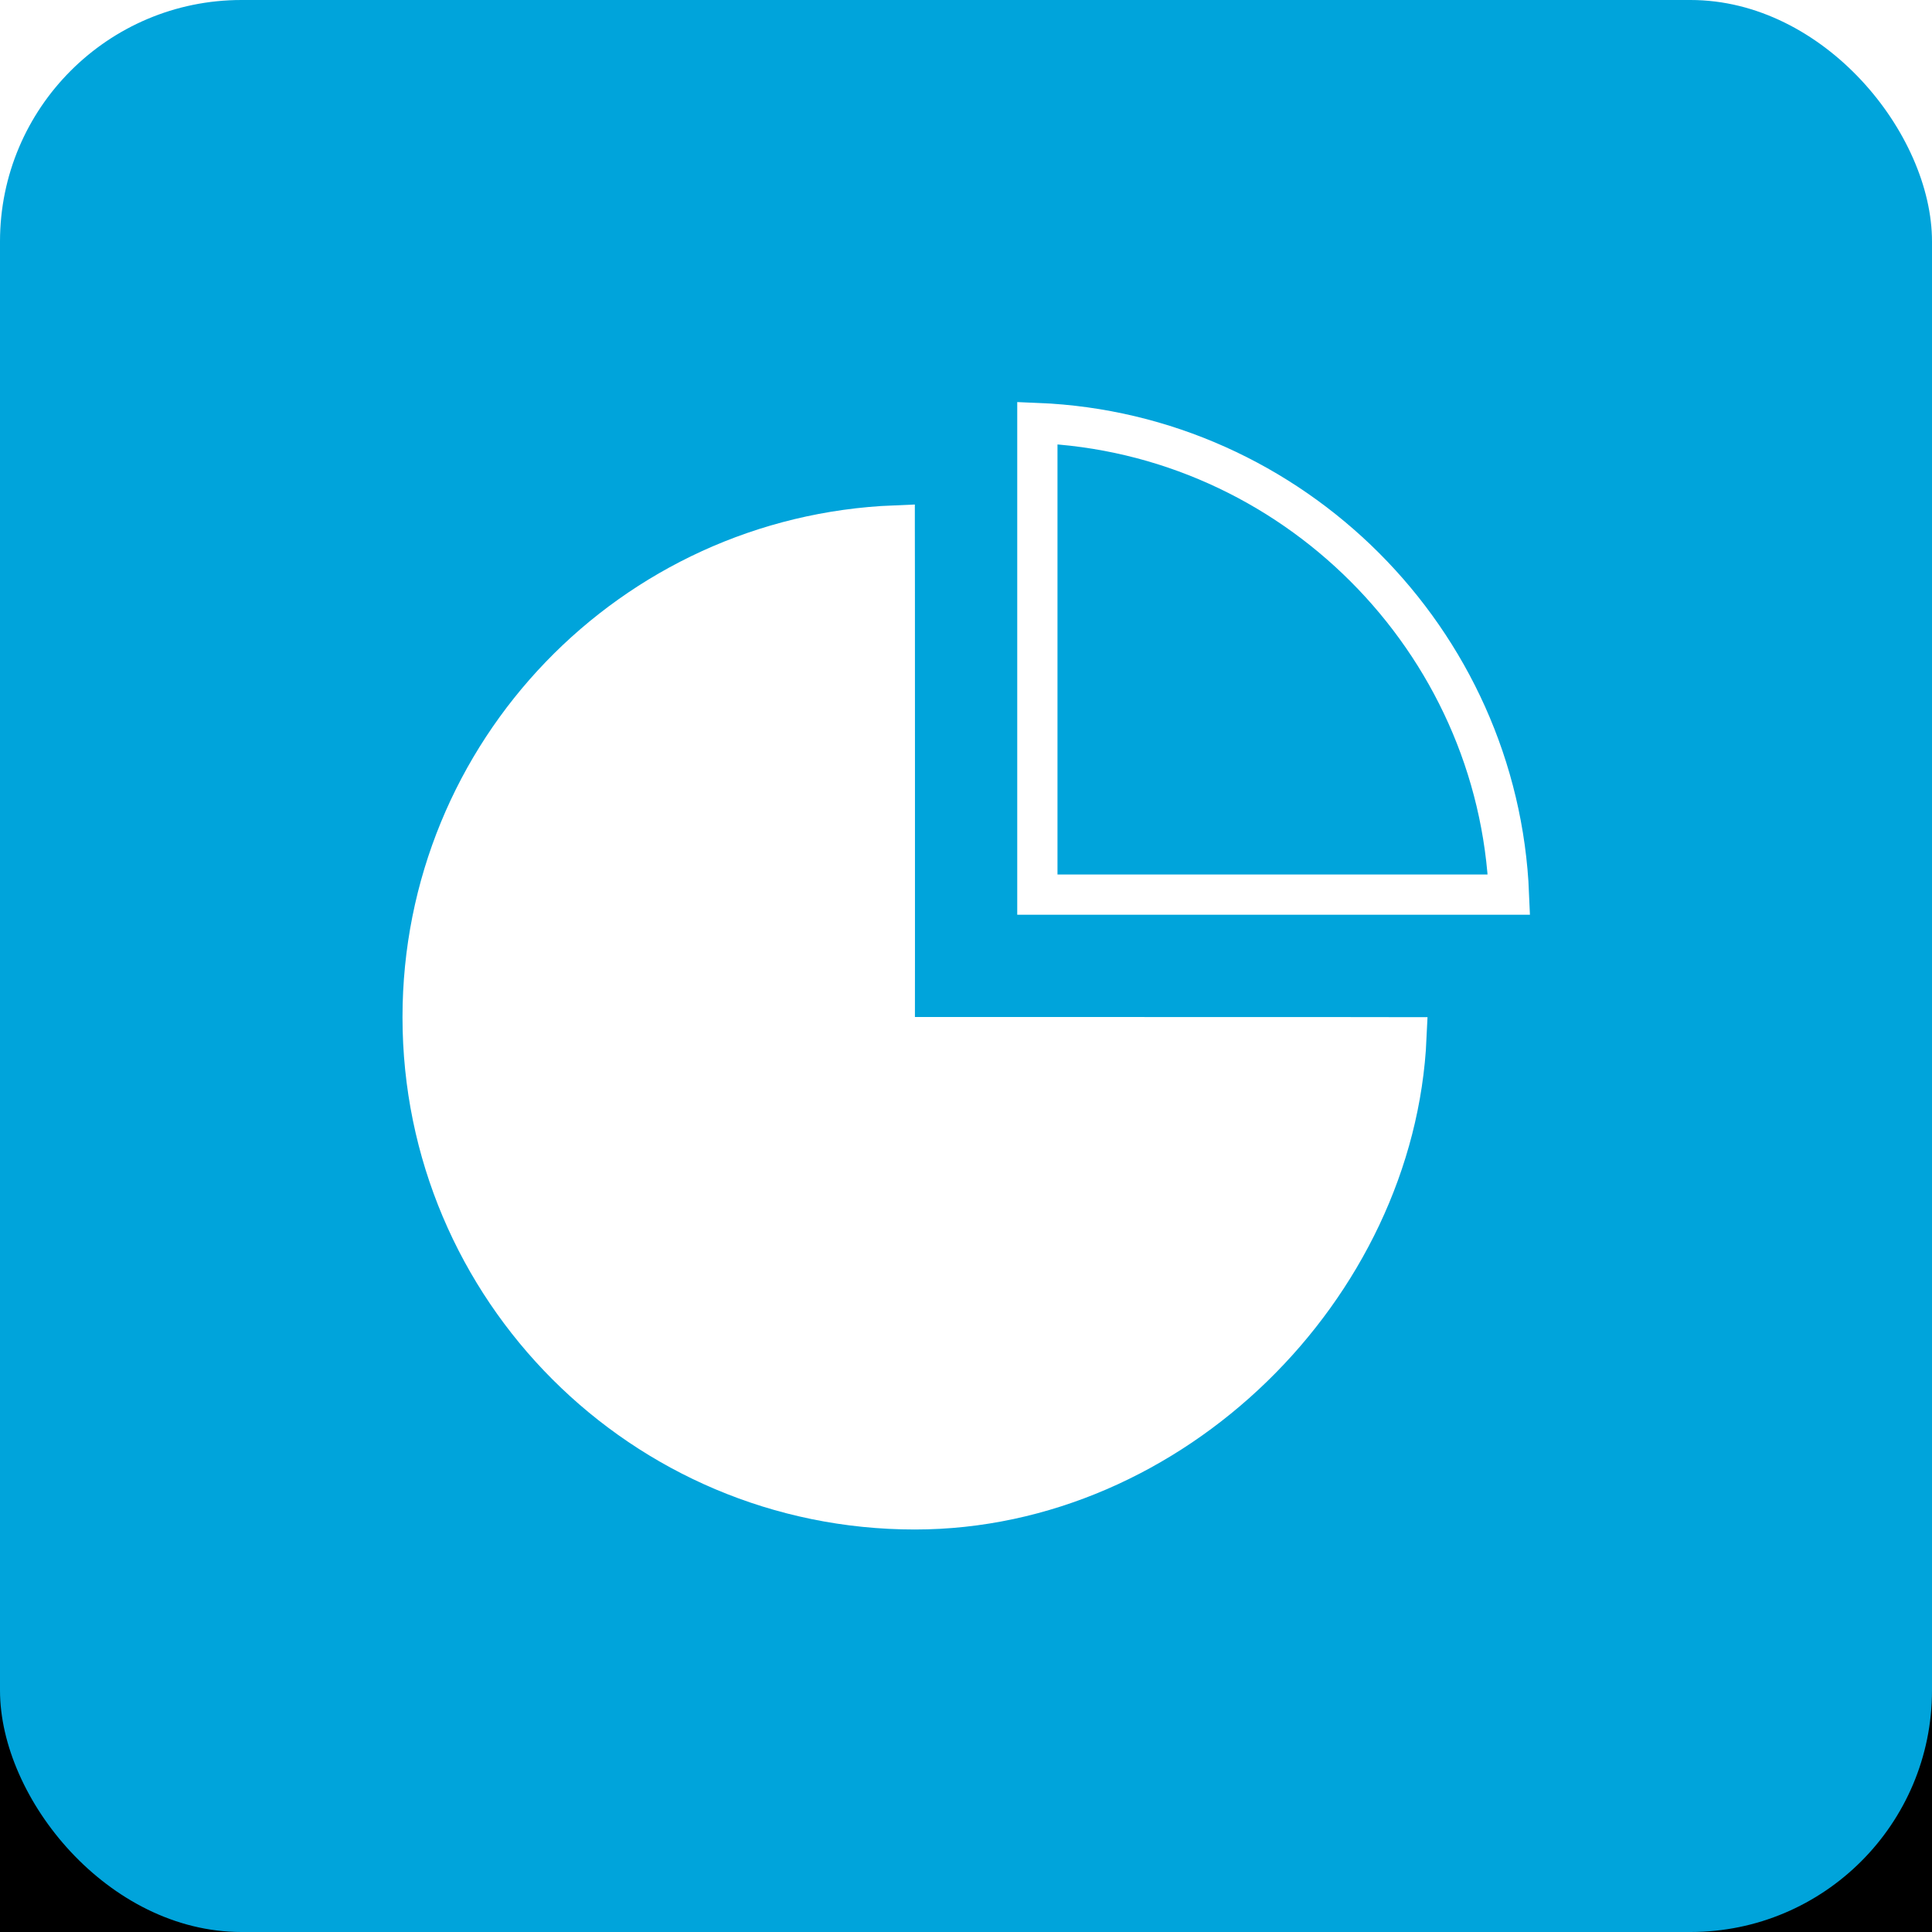 <?xml version="1.0" encoding="UTF-8"?>
<svg width="48px" height="48px" viewBox="0 0 48 48" version="1.1" xmlns="http://www.w3.org/2000/svg" xmlns:xlink="http://www.w3.org/1999/xlink">
    <!-- Generator: Sketch 51.2 (57519) - http://www.bohemiancoding.com/sketch -->
    <title>4-Summary-Feature</title>
    <desc>Created with Sketch.</desc>
    <defs>
        <rect id="path-1" x="0" y="0" width="48" height="48" rx="6"></rect>
        <filter x="-43.8%" y="-31.2%" width="187.5%" height="187.5%" filterUnits="objectBoundingBox" id="filter-2">
            <feOffset dx="0" dy="6" in="SourceAlpha" result="shadowOffsetOuter1"></feOffset>
            <feGaussianBlur stdDeviation="6" in="shadowOffsetOuter1" result="shadowBlurOuter1"></feGaussianBlur>
            <feColorMatrix values="0 0 0 0 0.133   0 0 0 0 0.196   0 0 0 0 0.329  0 0 0 0.06 0" type="matrix" in="shadowBlurOuter1"></feColorMatrix>
        </filter>
    </defs>
    <g id="4-Summary-Feature" stroke="none" stroke-width="1" fill="none" fill-rule="evenodd">
        <g id="Icons/summary">
            <g id="Group-3">
                <g id="Rectangle-2">
                    <use fill="black" fill-opacity="1" filter="url(#filter-2)" xlink:href="#path-1"></use>
                    <use fill="#00A4DB" fill-rule="evenodd" xlink:href="#path-1"></use>
                </g>
            </g>
            <g id="Group" transform="translate(10, 10)" stroke="#FFFFFF">
                <path d="M24.943,15.771 C24.932,15.771 24.92,15.771 24.907,15.771 C24.572,15.77 24.087,15.77 23.466,15.769 C22.373,15.768 20.882,15.768 19.093,15.768 C17.136,15.767 15.069,15.767 13.24,15.767 C12.824,15.767 12.824,15.767 12.732,15.767 L12.231,15.767 L12.231,15.267 C12.232,15.005 12.232,15.005 12.232,13.909 C12.232,12.239 12.232,10.516 12.232,8.906 C12.232,7.118 12.231,5.627 12.231,4.534 C12.23,3.913 12.23,3.428 12.229,3.093 C12.229,3.08 12.229,3.067 12.229,3.055 C5.707,3.317 0.5,8.687 0.5,15.273 C0.5,22.026 5.974,27.5 12.727,27.5 C19.13,27.5 24.66,21.983 24.943,15.771 Z" id="Combined-Shape" fill="#FFFFFF"></path>
                <path d="M27.49,12.227 C27.232,5.899 22.101,0.768 15.773,0.51 L15.773,12.227 L27.49,12.227 Z" id="Oval-96"></path>
            </g>
        </g>
    </g>
</svg>